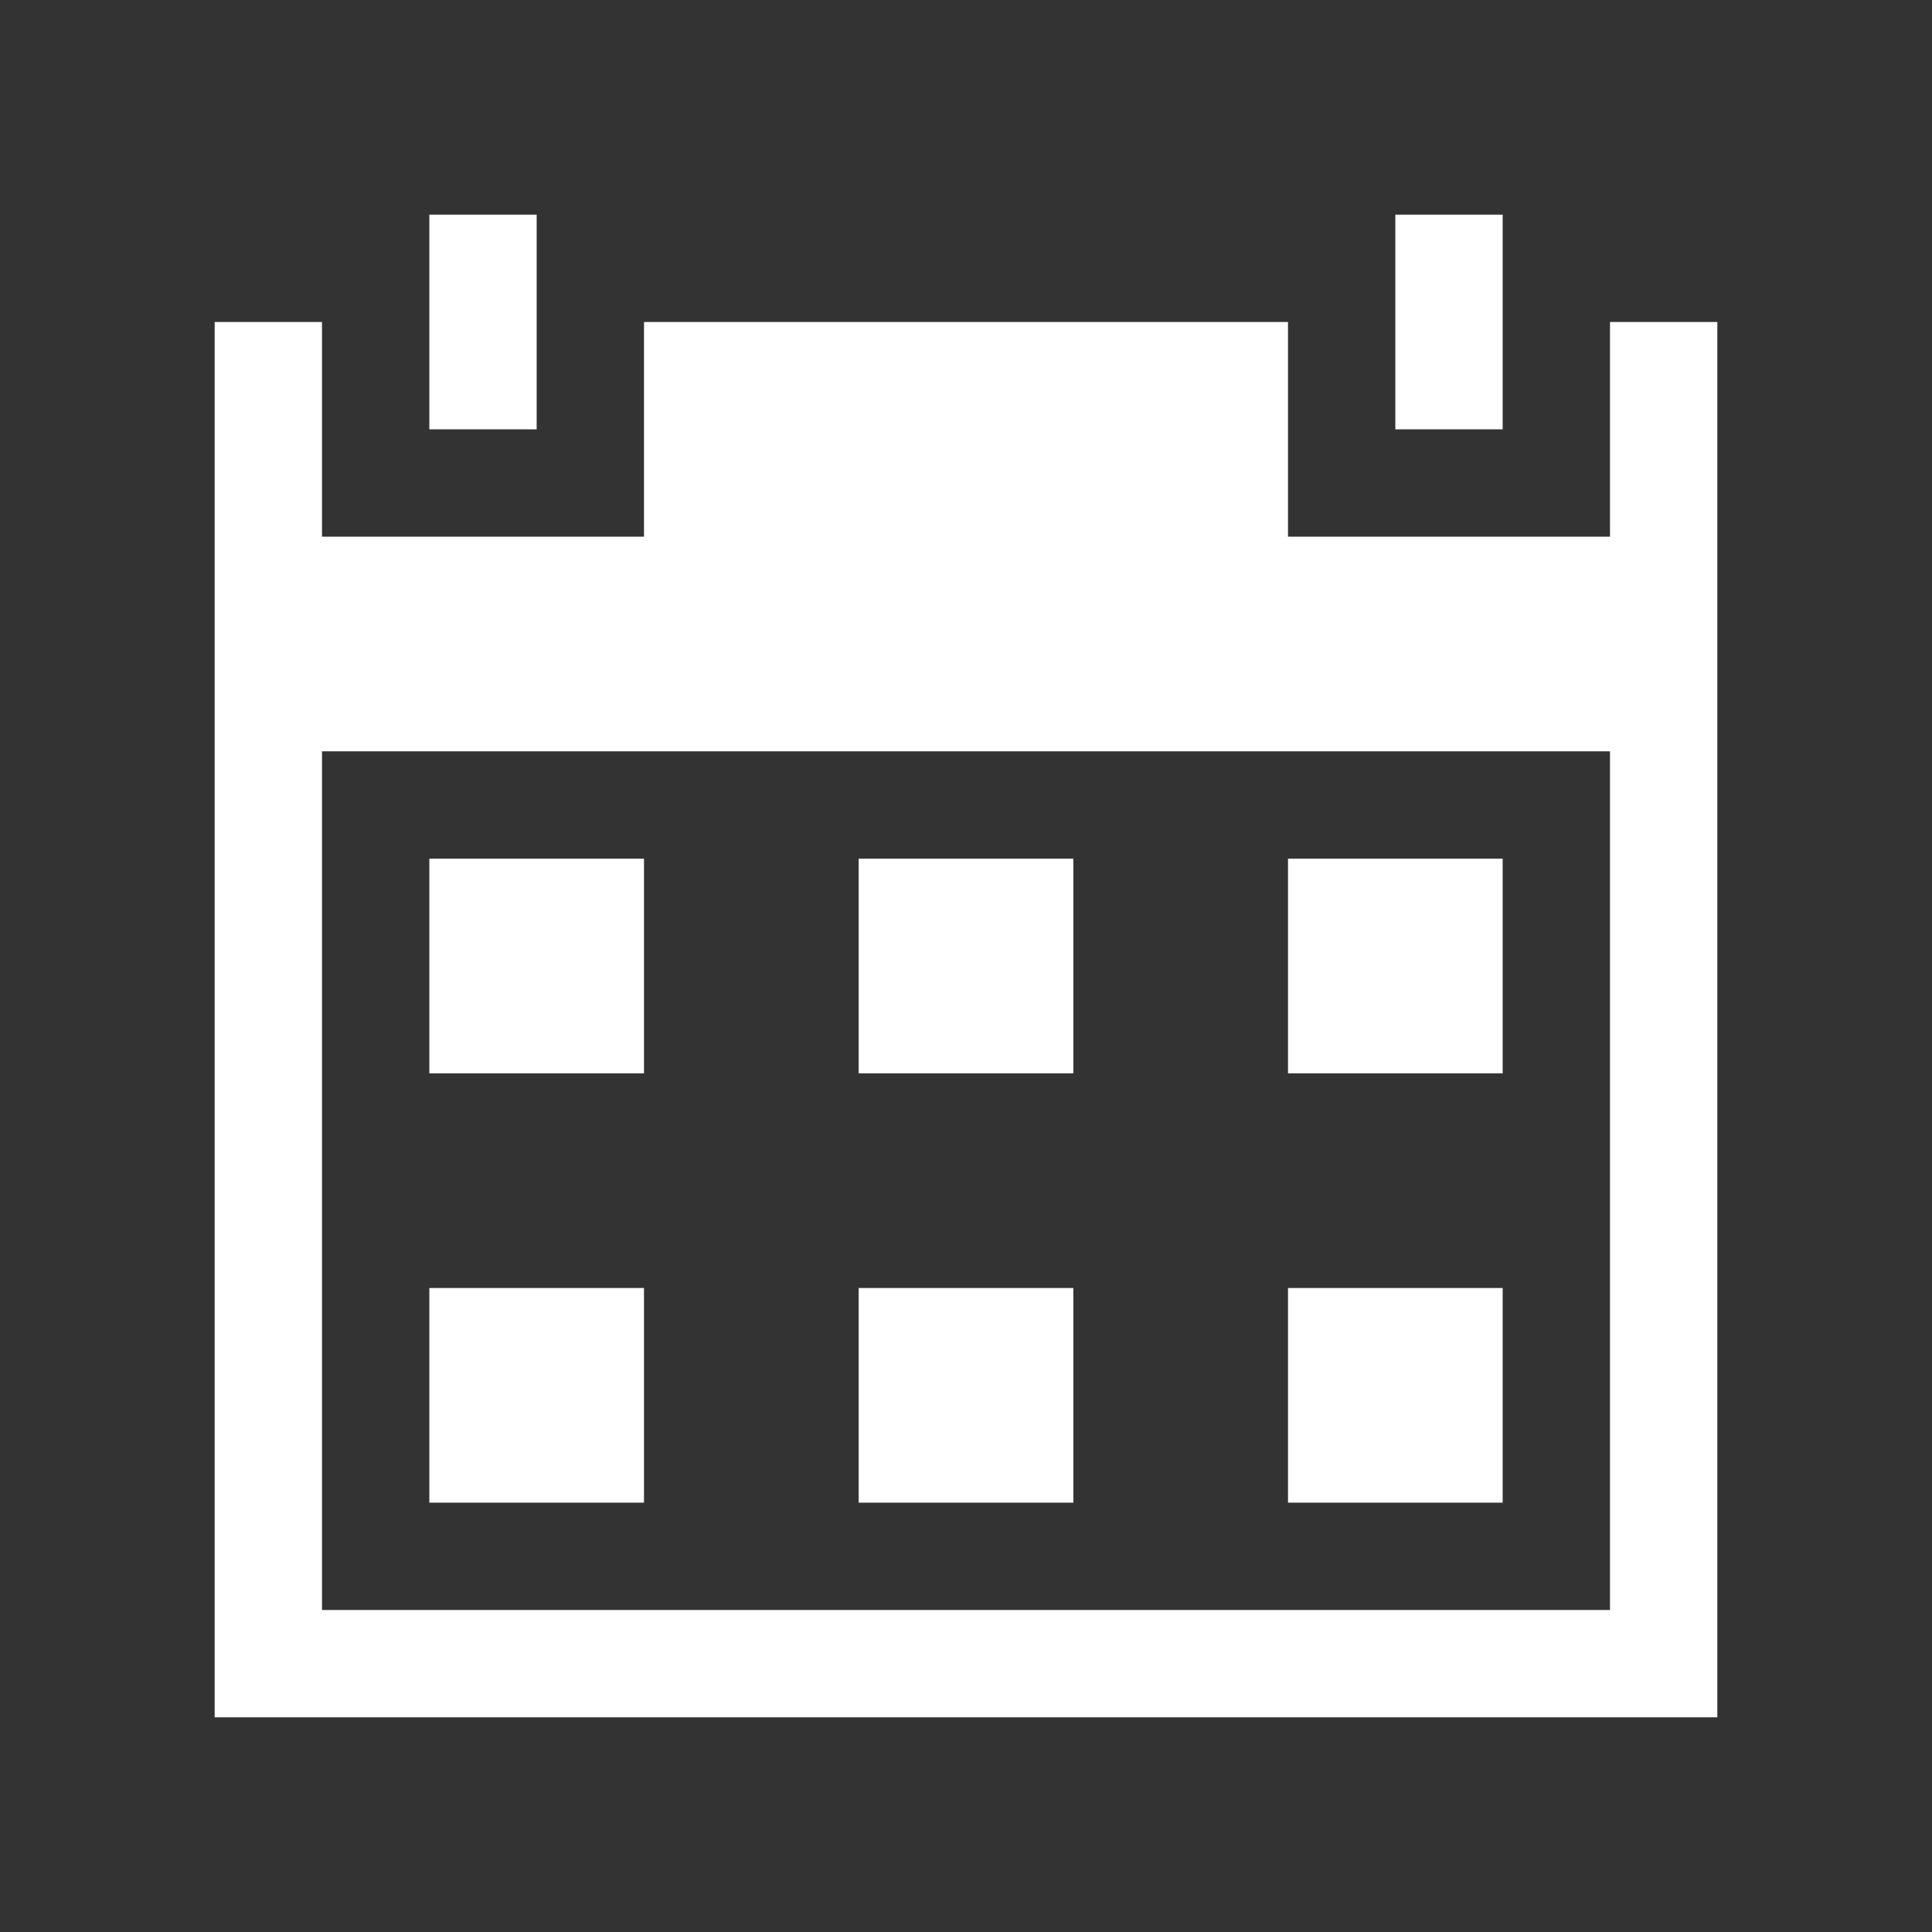 <?xml version="1.0" encoding="utf-8"?>
<!DOCTYPE svg PUBLIC "-//W3C//DTD SVG 1.1//EN" "http://www.w3.org/Graphics/SVG/1.1/DTD/svg11.dtd">
<svg version="1.1" id="img" xmlns="http://www.w3.org/2000/svg" xmlns:xlink="http://www.w3.org/1999/xlink" x="0px" y="0px"
	 width="18px" height="18px" viewBox="0 0 18 18" style="enable-background:new 0 0 18 18;" xml:space="preserve">
<rect x="0" y="0" width="18" height="18" fill="#333333" stroke="none"/>
<g id="date-reform.inverted">
	<path style="fill:#FFFFFF;" d="M15,3v2h-3V3H6v2H3V3H2v13h14V3H15z M15,15H3V7h12V15z"/>
	<rect x="13" y="2" style="fill:#FFFFFF;" width="1" height="2"/>
	<rect x="4" y="2" style="fill:#FFFFFF;" width="1" height="2"/>
	<rect x="4" y="8" style="fill:#FFFFFF;" width="2" height="2"/>
	<rect x="8" y="8" style="fill:#FFFFFF;" width="2" height="2"/>
	<rect x="12" y="8" style="fill:#FFFFFF;" width="2" height="2"/>
	<rect x="4" y="12" style="fill:#FFFFFF;" width="2" height="2"/>
	<rect x="8" y="12" style="fill:#FFFFFF;" width="2" height="2"/>
	<rect x="12" y="12" style="fill:#FFFFFF;" width="2" height="2"/>
</g>
</svg>

